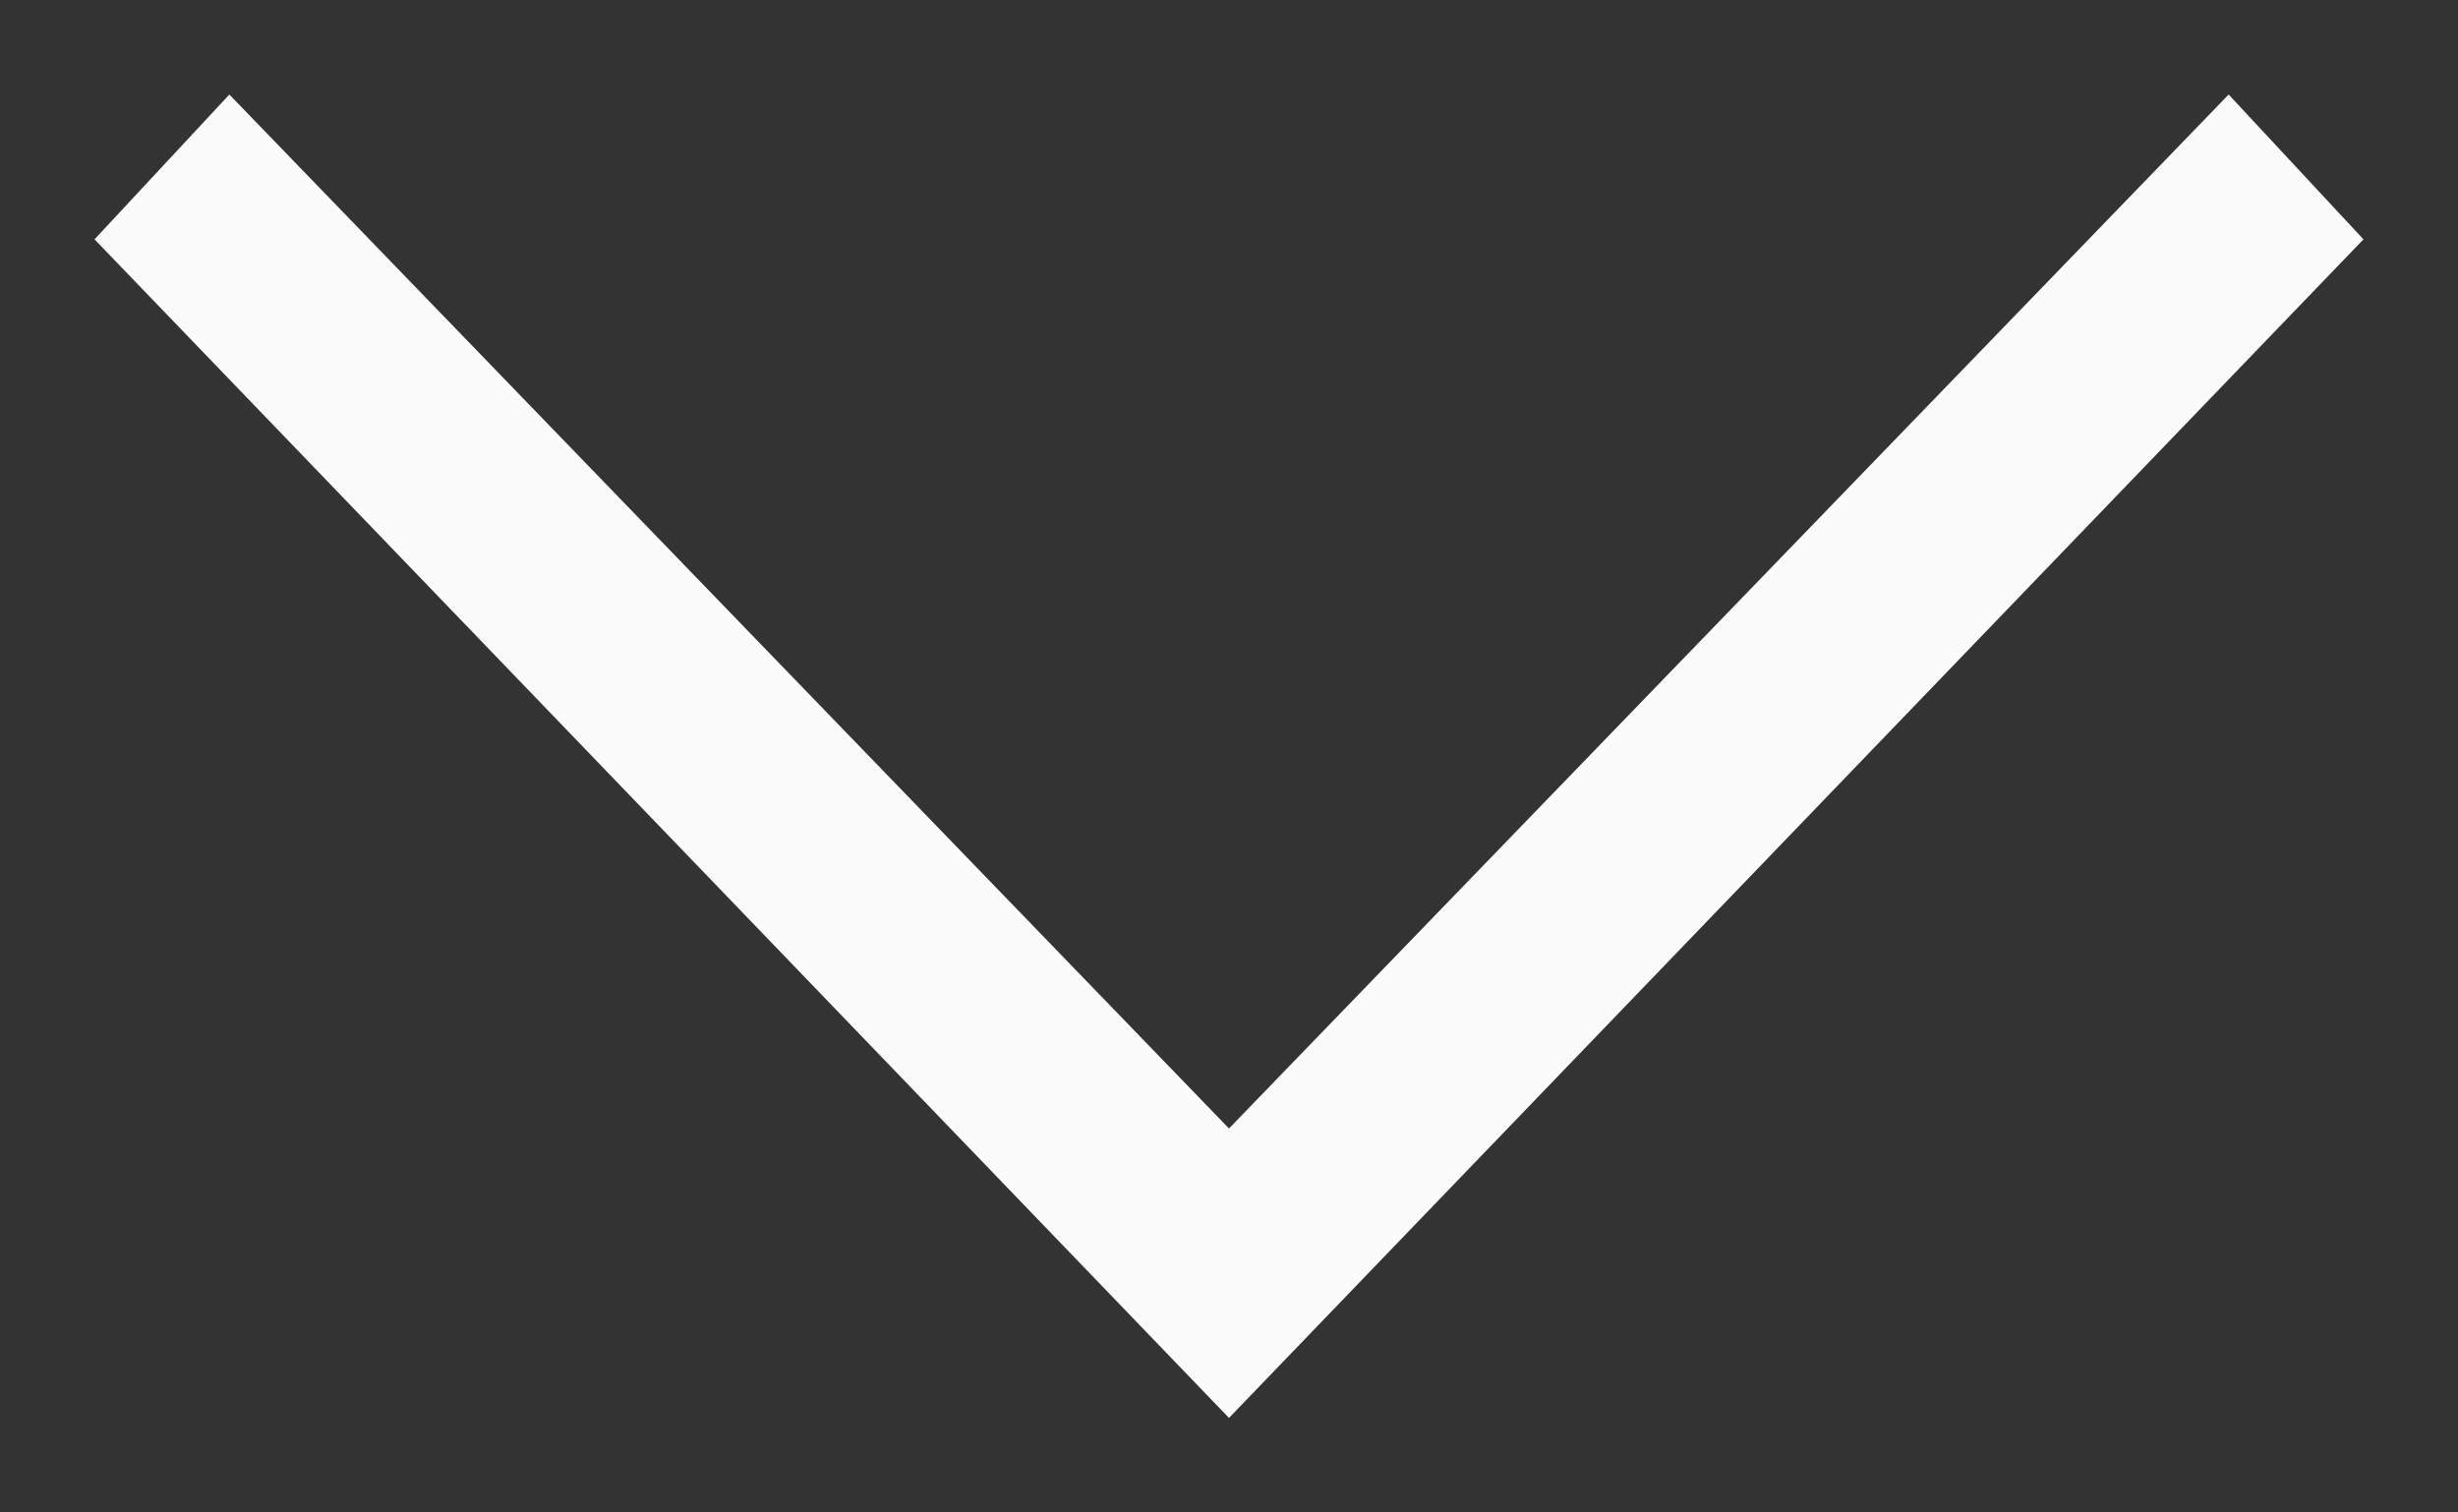 <?xml version="1.0" encoding="UTF-8"?>
<svg width="13px" height="8px" viewBox="0 0 13 8" version="1.1" xmlns="http://www.w3.org/2000/svg" xmlns:xlink="http://www.w3.org/1999/xlink">
    <rect x="0" y="0" width="13" height="8" fill="#333333" stroke="none"/>
    <!-- Generator: Sketch 52.5 (67469) - http://www.bohemiancoding.com/sketch -->
    <title>Fill 1 Copy</title>
    <desc>Created with Sketch.</desc>
    <g id="Demo" stroke="none" stroke-width="1" fill="none" fill-rule="evenodd">
        <g id="01.1.-Menu---Mobile" transform="translate(-295, -152)" fill="#FBFBFB">
            <polygon id="Fill-1-Copy" transform="translate(301.5, 156) rotate(90) translate(-301.5, -156) " points="298 150.713 298.766 150 305 156 298.766 162 298 161.287 303.469 156"></polygon>
        </g>
    </g>
</svg>